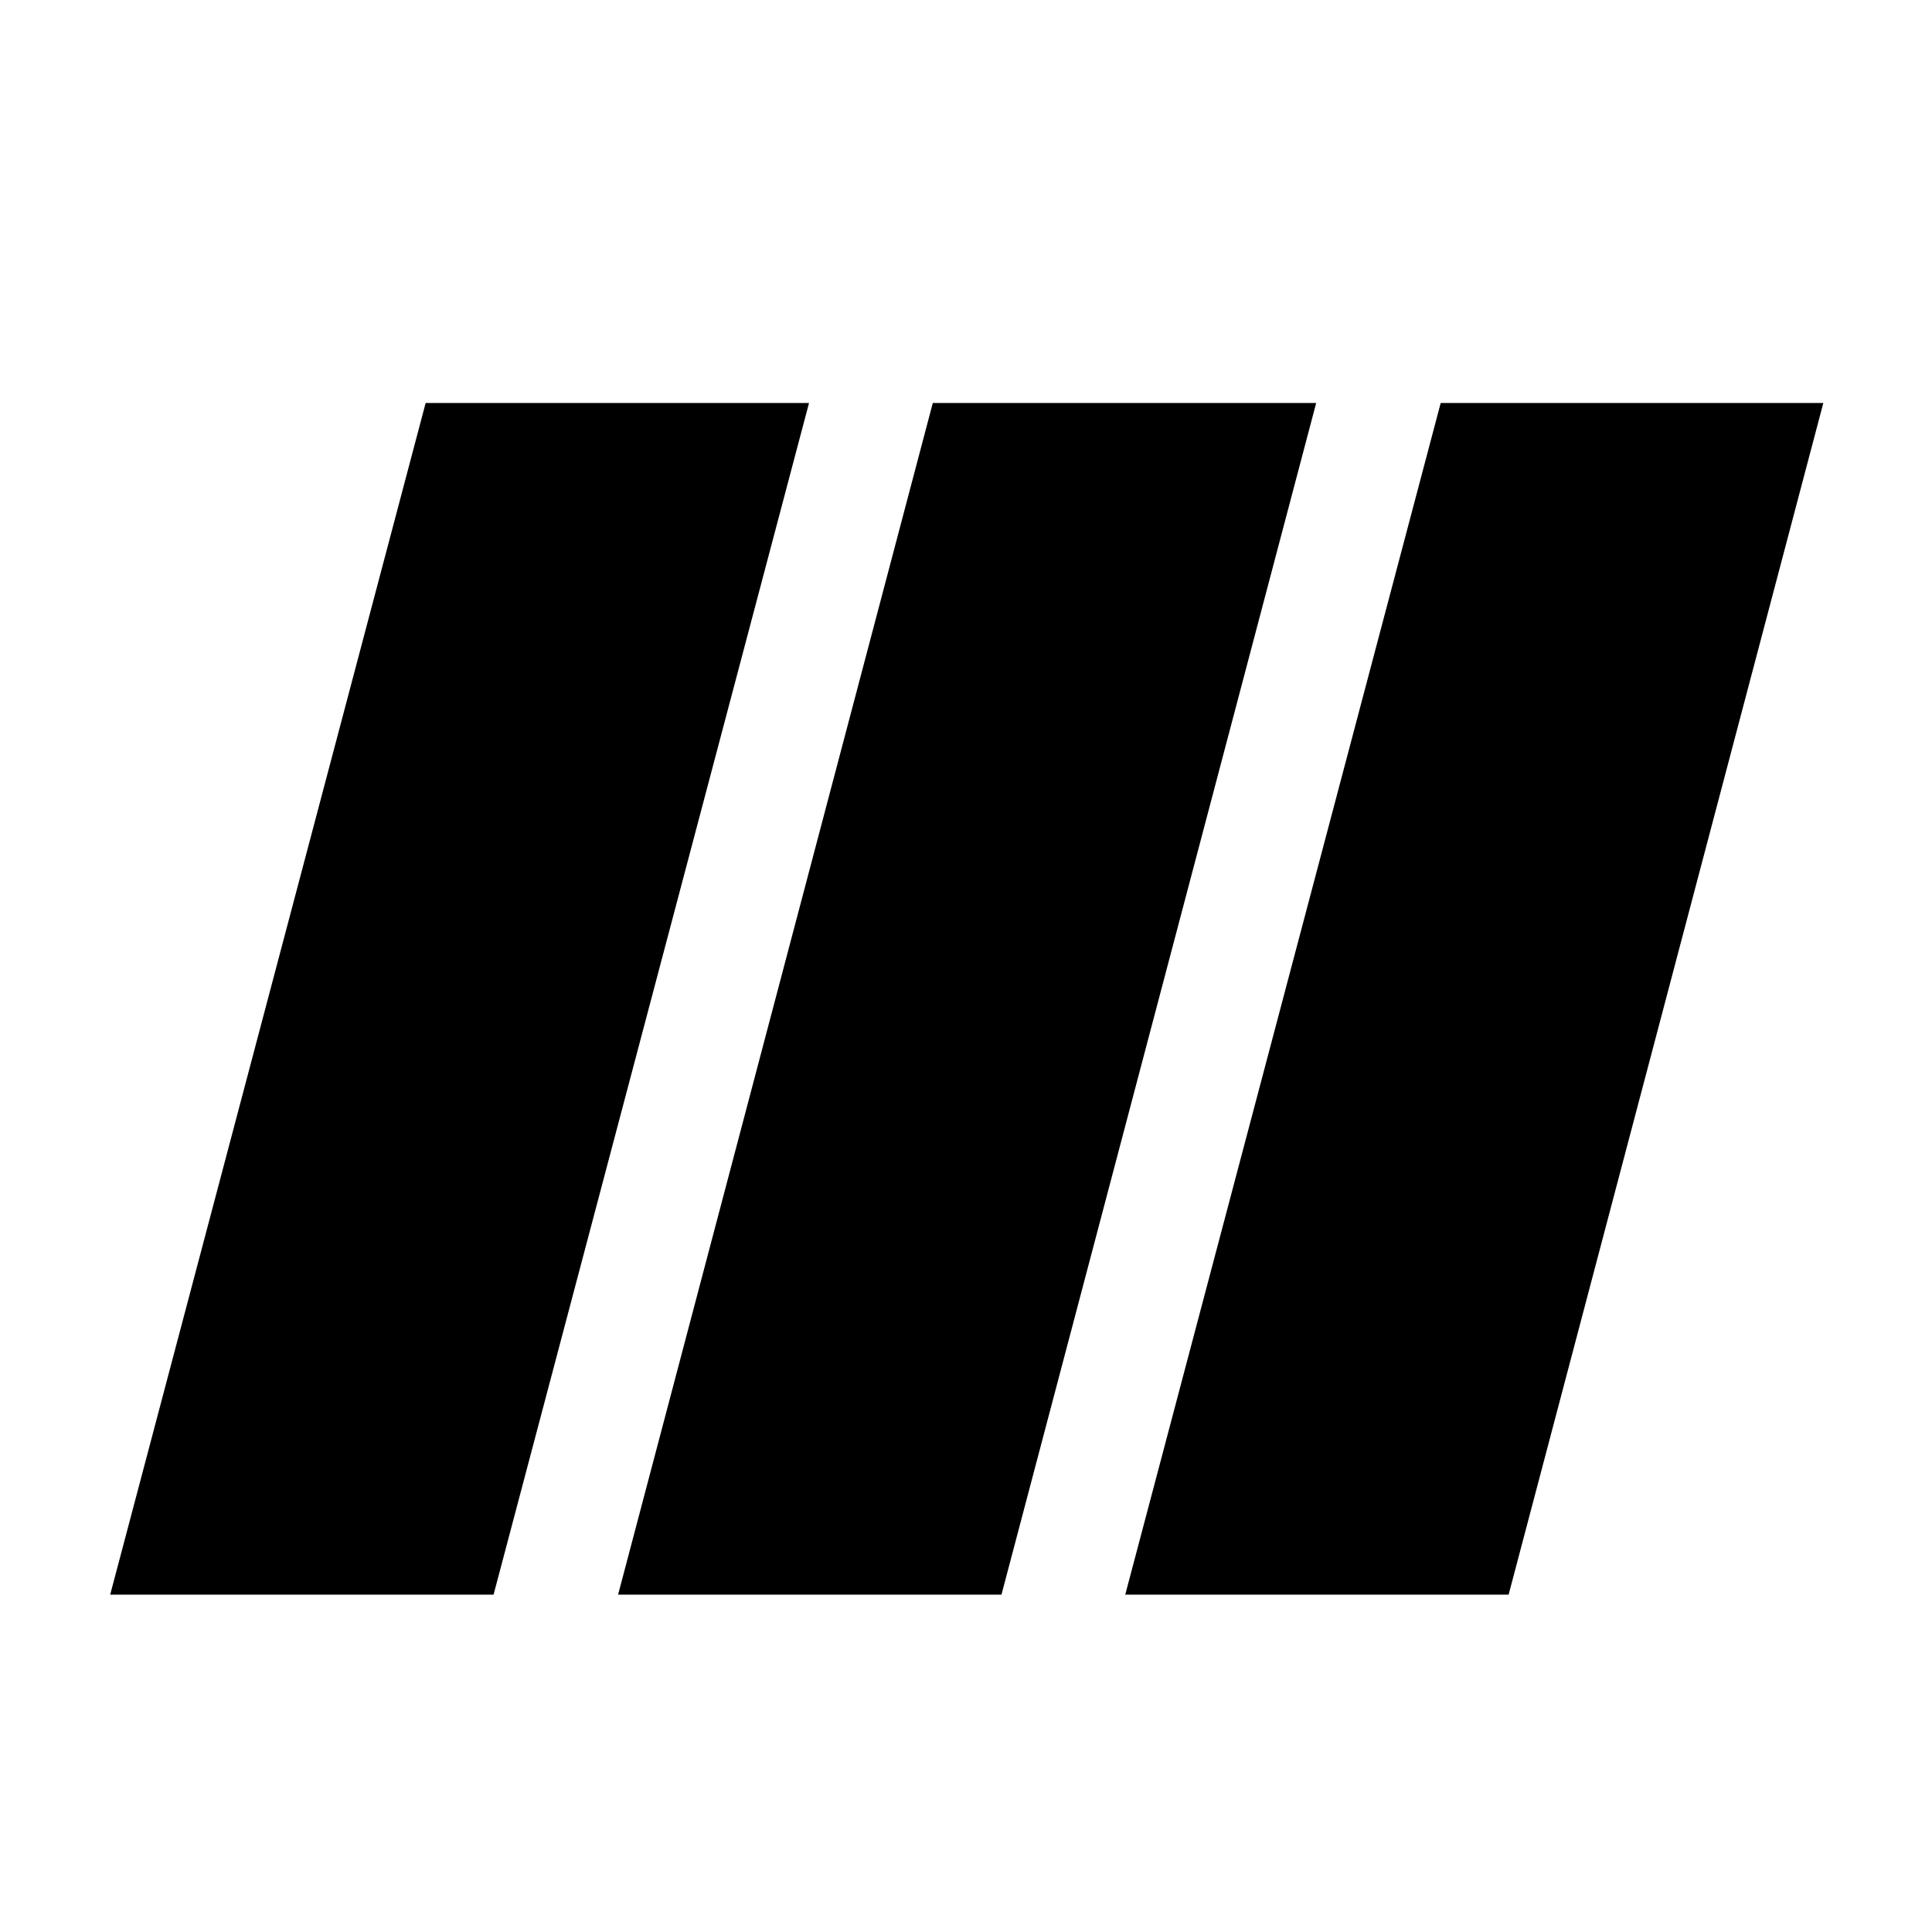 <?xml version="1.0" encoding="utf-8"?>
<!-- Generator: Adobe Illustrator 19.2.0, SVG Export Plug-In . SVG Version: 6.00 Build 0)  -->
<!DOCTYPE svg PUBLIC "-//W3C//DTD SVG 1.1//EN" "http://www.w3.org/Graphics/SVG/1.1/DTD/svg11.dtd">
<svg version="1.1" xmlns="http://www.w3.org/2000/svg" xmlns:xlink="http://www.w3.org/1999/xlink" x="0px" y="0px"
	 viewBox="0 0 256 256" style="enable-background:new 0 0 256 256;" xml:space="preserve">
<g id="paraview">
	<g>
		<g>
			<polygon points="65.4,211.3 14.6,211.3 56.4,53.4 107.2,53.4"/>
		</g>
		<g>
			<polygon points="132.7,211.3 81.9,211.3 123.6,53.4 174.4,53.4"/>
		</g>
		<g>
			<polygon points="199.9,211.3 149.1,211.3 190.9,53.4 241.6,53.4"/>
		</g>
	</g>
</g>
</svg>
